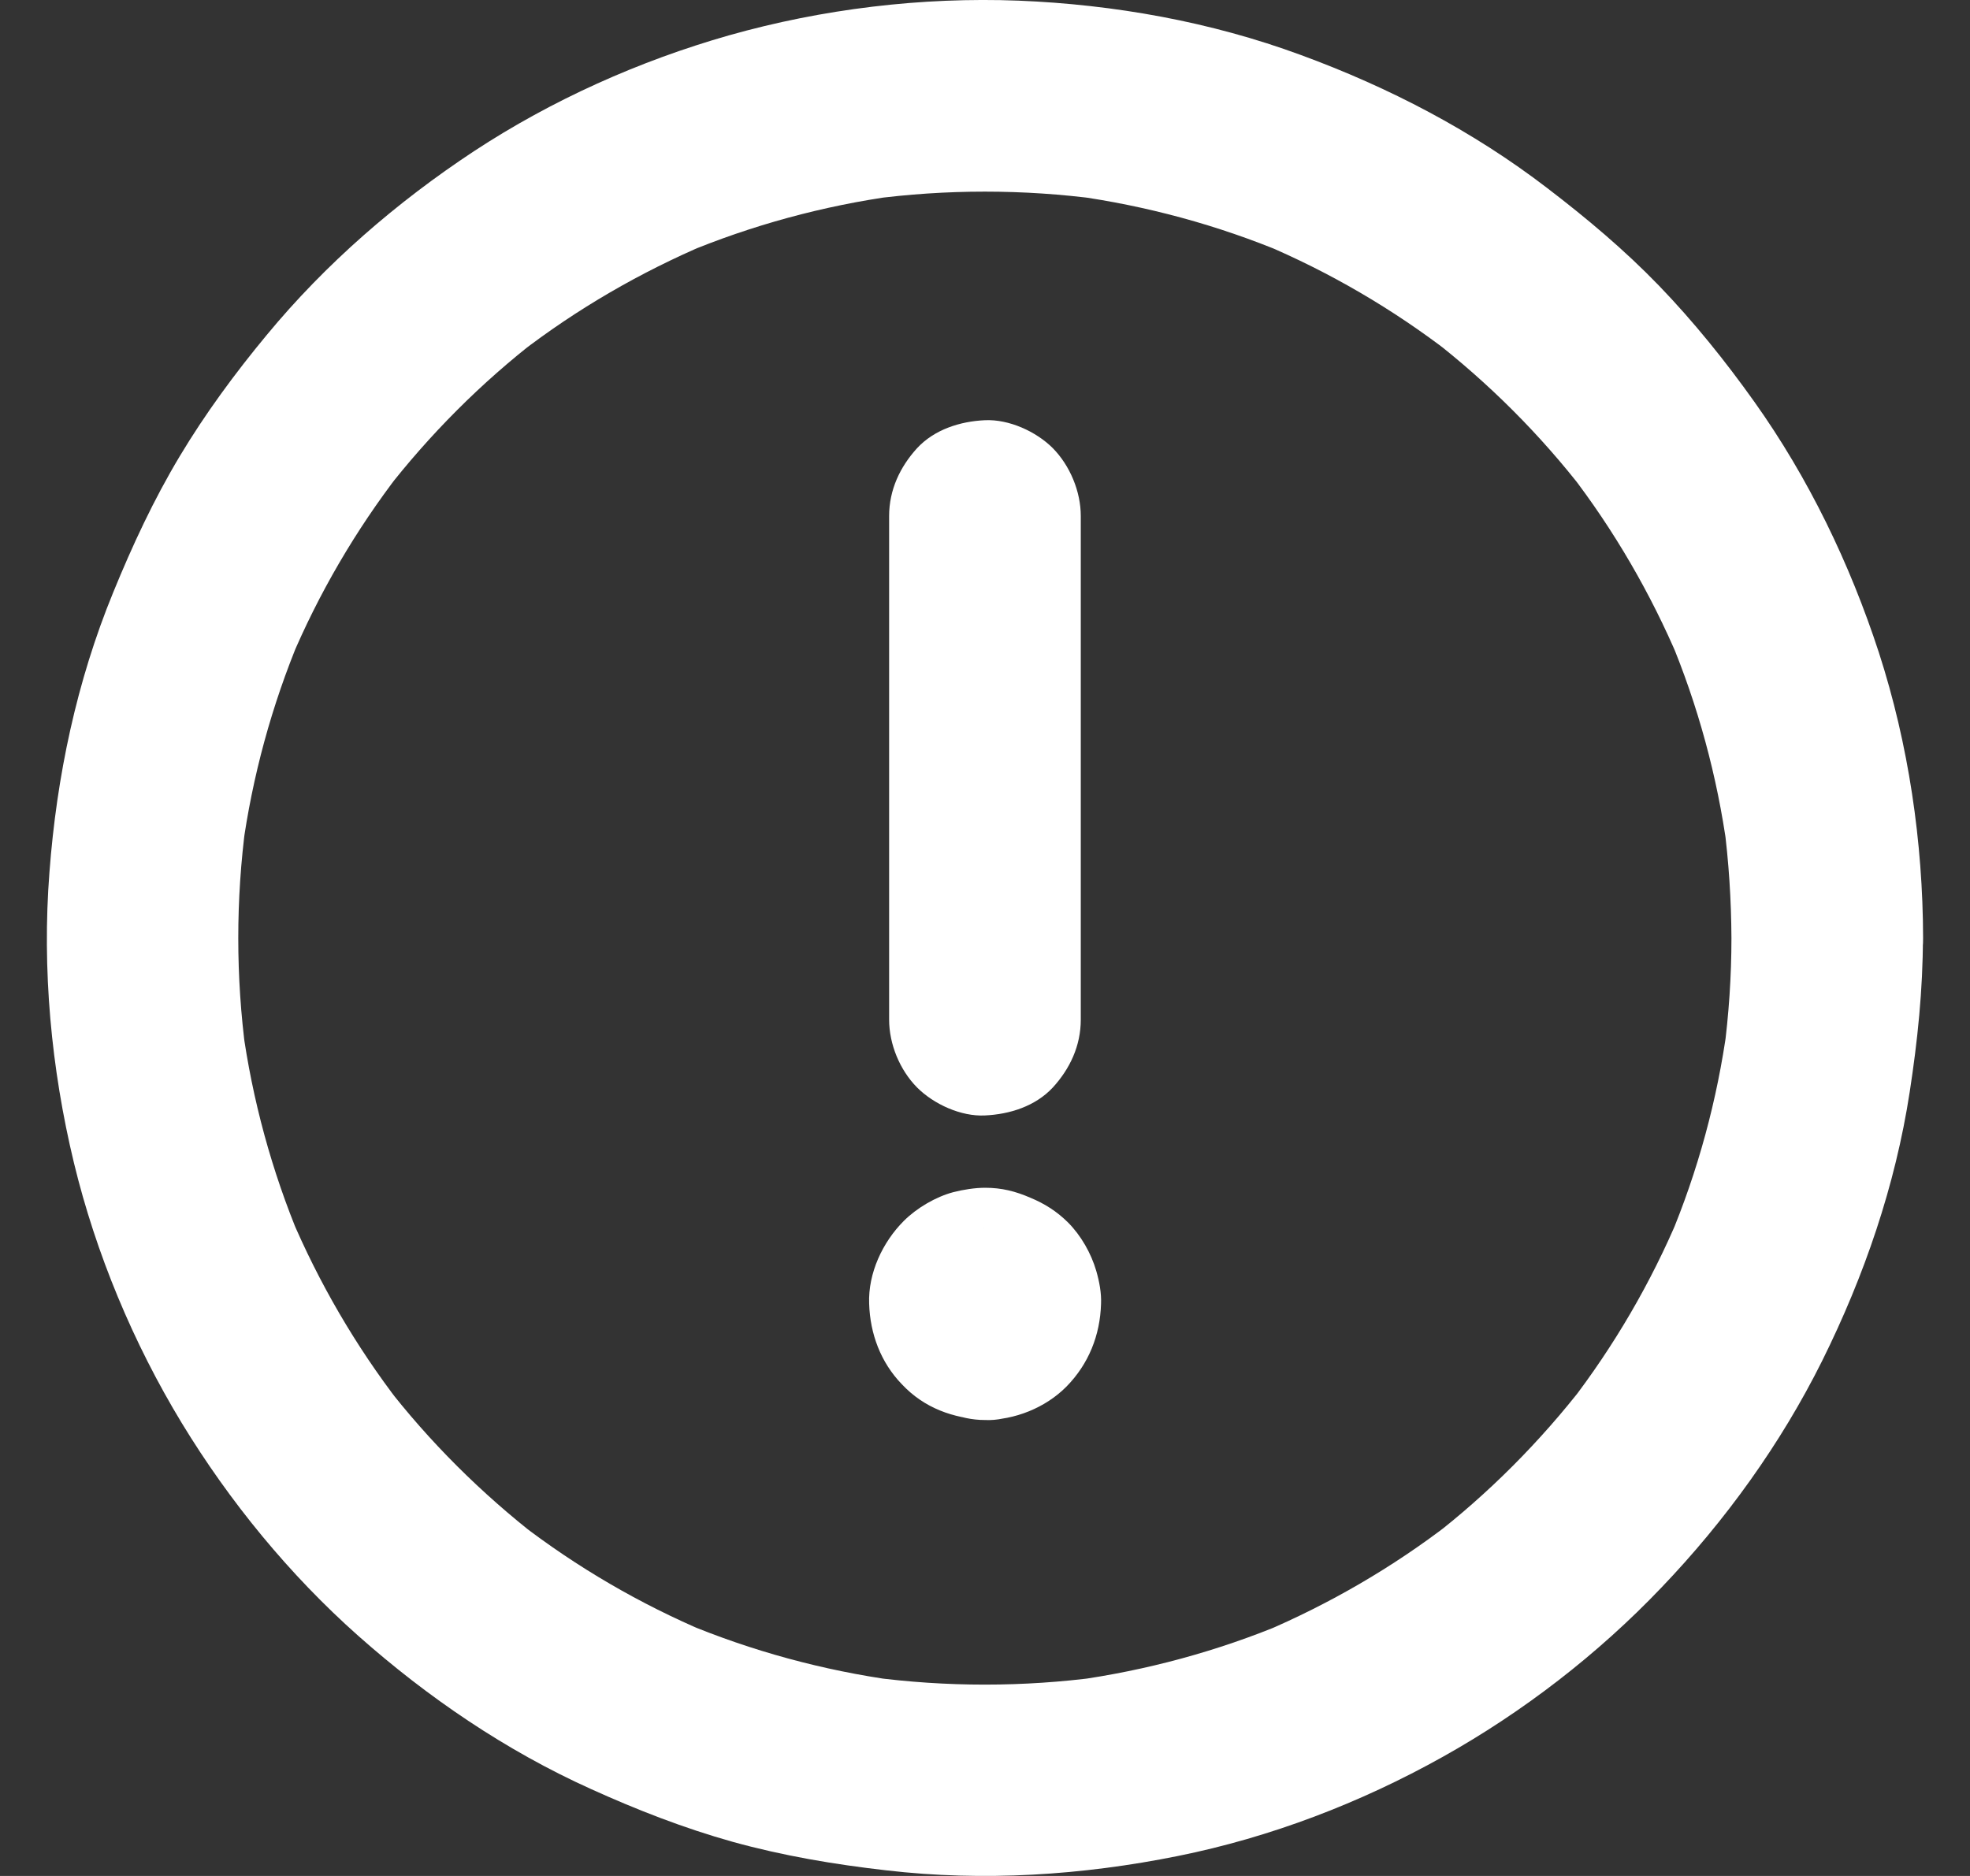 <svg width="21" height="20" viewBox="0 0 21 20" fill="none" xmlns="http://www.w3.org/2000/svg">
<rect x="0" y="0" width="21" height="20" fill="#333333" stroke="none"/>
<path d="M18.457 10.002C18.457 10.411 18.429 10.818 18.376 11.222C18.388 11.132 18.4 11.04 18.412 10.95C18.306 11.725 18.1 12.485 17.797 13.206C17.832 13.124 17.867 13.043 17.899 12.963C17.599 13.676 17.207 14.348 16.735 14.961C16.788 14.892 16.841 14.824 16.894 14.755C16.418 15.37 15.867 15.924 15.252 16.398C15.321 16.344 15.389 16.291 15.458 16.238C14.845 16.71 14.173 17.1 13.46 17.403C13.541 17.368 13.623 17.333 13.703 17.301C12.982 17.603 12.222 17.809 11.447 17.916C11.537 17.903 11.629 17.891 11.719 17.879C10.91 17.987 10.086 17.987 9.277 17.879C9.367 17.891 9.459 17.903 9.549 17.916C8.775 17.809 8.015 17.603 7.294 17.301C7.375 17.335 7.457 17.37 7.537 17.403C6.824 17.102 6.151 16.71 5.539 16.238C5.608 16.291 5.675 16.344 5.745 16.398C5.13 15.921 4.576 15.37 4.102 14.755C4.155 14.824 4.208 14.892 4.262 14.961C3.79 14.348 3.399 13.676 3.097 12.963C3.132 13.045 3.166 13.126 3.199 13.206C2.897 12.485 2.69 11.725 2.584 10.95C2.596 11.04 2.609 11.132 2.621 11.222C2.513 10.413 2.513 9.59 2.621 8.781C2.609 8.871 2.596 8.963 2.584 9.052C2.69 8.278 2.897 7.518 3.199 6.797C3.164 6.878 3.13 6.96 3.097 7.04C3.397 6.327 3.79 5.655 4.262 5.042C4.208 5.111 4.155 5.179 4.102 5.248C4.578 4.633 5.13 4.079 5.745 3.605C5.675 3.659 5.608 3.712 5.539 3.765C6.151 3.293 6.824 2.903 7.537 2.6C7.455 2.635 7.373 2.67 7.294 2.702C8.015 2.4 8.775 2.194 9.549 2.087C9.459 2.1 9.367 2.112 9.277 2.124C10.086 2.016 10.91 2.016 11.719 2.124C11.629 2.112 11.537 2.1 11.447 2.087C12.222 2.194 12.982 2.4 13.703 2.702C13.621 2.668 13.539 2.633 13.46 2.6C14.173 2.901 14.845 3.293 15.458 3.765C15.389 3.712 15.321 3.659 15.252 3.605C15.867 4.081 16.42 4.633 16.894 5.248C16.841 5.179 16.788 5.111 16.735 5.042C17.207 5.655 17.597 6.327 17.899 7.04C17.865 6.958 17.83 6.876 17.797 6.797C18.1 7.518 18.306 8.278 18.412 9.052C18.4 8.963 18.388 8.871 18.376 8.781C18.429 9.187 18.455 9.594 18.457 10.002C18.457 10.264 18.572 10.54 18.756 10.726C18.933 10.903 19.224 11.036 19.479 11.024C19.742 11.012 20.016 10.926 20.202 10.726C20.386 10.525 20.503 10.28 20.5 10.002C20.498 8.977 20.345 7.935 20.029 6.958C19.72 6.01 19.279 5.095 18.7 4.282C18.392 3.849 18.055 3.43 17.685 3.046C17.315 2.663 16.913 2.326 16.492 2.004C15.695 1.393 14.806 0.931 13.866 0.586C12.906 0.232 11.878 0.048 10.859 0.007C9.825 -0.033 8.767 0.095 7.77 0.377C6.815 0.649 5.884 1.066 5.054 1.611C4.229 2.155 3.471 2.811 2.842 3.573C2.504 3.981 2.188 4.41 1.916 4.864C1.638 5.328 1.411 5.816 1.207 6.315C0.817 7.265 0.604 8.276 0.527 9.3C0.447 10.333 0.545 11.39 0.788 12.397C1.023 13.367 1.42 14.318 1.938 15.172C2.447 16.009 3.085 16.788 3.818 17.439C4.56 18.097 5.391 18.663 6.297 19.072C6.789 19.295 7.292 19.491 7.81 19.636C8.348 19.785 8.893 19.877 9.447 19.94C10.483 20.061 11.537 19.993 12.557 19.787C13.541 19.589 14.502 19.221 15.378 18.731C16.234 18.253 17.033 17.636 17.709 16.927C18.392 16.214 18.984 15.392 19.424 14.508C19.873 13.604 20.204 12.64 20.357 11.643C20.441 11.098 20.498 10.55 20.498 9.998C20.498 9.737 20.384 9.461 20.2 9.275C20.022 9.097 19.732 8.965 19.477 8.977C19.213 8.989 18.939 9.075 18.753 9.275C18.572 9.479 18.457 9.725 18.457 10.002Z" fill="white"/>
<path d="M10.499 15.139C10.816 15.139 11.143 15.01 11.368 14.783C11.605 14.542 11.727 14.236 11.737 13.901C11.742 13.784 11.719 13.664 11.686 13.549C11.631 13.361 11.523 13.171 11.384 13.032C11.265 12.914 11.135 12.832 10.983 12.769C10.826 12.701 10.679 12.663 10.501 12.663C10.393 12.663 10.266 12.683 10.162 12.71C9.976 12.759 9.772 12.879 9.635 13.016C9.408 13.243 9.253 13.574 9.265 13.899C9.275 14.22 9.388 14.524 9.613 14.757C9.852 15.012 10.158 15.12 10.499 15.139C10.753 15.153 11.047 15.014 11.223 14.841C11.4 14.663 11.533 14.373 11.521 14.117C11.509 13.854 11.423 13.58 11.223 13.394C11.016 13.206 10.781 13.11 10.499 13.096C10.491 13.096 10.483 13.096 10.475 13.094C10.565 13.106 10.657 13.118 10.746 13.13C10.722 13.126 10.704 13.122 10.681 13.112C10.763 13.147 10.845 13.182 10.924 13.214C10.91 13.208 10.898 13.2 10.885 13.192C10.955 13.245 11.022 13.298 11.092 13.351C11.073 13.337 11.059 13.322 11.045 13.304C11.098 13.374 11.151 13.441 11.204 13.511C11.196 13.498 11.188 13.486 11.182 13.472C11.216 13.553 11.251 13.635 11.284 13.715C11.276 13.692 11.27 13.672 11.265 13.649C11.278 13.739 11.29 13.831 11.302 13.921C11.3 13.89 11.3 13.905 11.302 13.874C11.29 13.964 11.278 14.056 11.265 14.146C11.27 14.121 11.274 14.103 11.284 14.081C11.249 14.162 11.214 14.244 11.182 14.324C11.188 14.309 11.196 14.297 11.204 14.285C11.151 14.354 11.098 14.422 11.045 14.491C11.059 14.473 11.073 14.459 11.092 14.444C11.022 14.497 10.955 14.55 10.885 14.604C10.898 14.595 10.91 14.587 10.924 14.581C10.842 14.616 10.761 14.651 10.681 14.683C10.704 14.675 10.724 14.669 10.746 14.665C10.657 14.677 10.565 14.689 10.475 14.702C10.505 14.7 10.491 14.7 10.522 14.702C10.432 14.689 10.34 14.677 10.25 14.665C10.274 14.669 10.293 14.673 10.315 14.683C10.234 14.649 10.152 14.614 10.072 14.581C10.086 14.587 10.099 14.595 10.111 14.604C10.042 14.55 9.974 14.497 9.905 14.444C9.923 14.459 9.937 14.473 9.952 14.491C9.899 14.422 9.845 14.354 9.792 14.285C9.801 14.297 9.809 14.309 9.815 14.324C9.78 14.242 9.745 14.16 9.713 14.081C9.721 14.103 9.727 14.123 9.731 14.146C9.719 14.056 9.707 13.964 9.694 13.874C9.696 13.905 9.696 13.89 9.694 13.921C9.707 13.831 9.719 13.739 9.731 13.649C9.727 13.674 9.723 13.692 9.713 13.715C9.747 13.633 9.782 13.551 9.815 13.472C9.809 13.486 9.801 13.498 9.792 13.511C9.845 13.441 9.899 13.374 9.952 13.304C9.937 13.322 9.923 13.337 9.905 13.351C9.974 13.298 10.042 13.245 10.111 13.192C10.099 13.2 10.086 13.208 10.072 13.214C10.154 13.18 10.236 13.145 10.315 13.112C10.293 13.12 10.273 13.126 10.25 13.13C10.34 13.118 10.432 13.106 10.522 13.094C10.514 13.094 10.505 13.096 10.497 13.096C10.236 13.096 9.96 13.21 9.774 13.394C9.596 13.572 9.463 13.862 9.476 14.117C9.488 14.381 9.574 14.655 9.774 14.841C9.976 15.022 10.223 15.139 10.499 15.139Z" fill="white"/>
<path d="M9.478 5.501C9.478 6.106 9.478 6.711 9.478 7.314C9.478 8.278 9.478 9.242 9.478 10.205C9.478 10.427 9.478 10.65 9.478 10.871C9.478 11.132 9.592 11.408 9.776 11.594C9.954 11.772 10.244 11.905 10.499 11.892C10.763 11.88 11.037 11.794 11.223 11.594C11.406 11.394 11.521 11.149 11.521 10.871C11.521 10.266 11.521 9.661 11.521 9.058C11.521 8.094 11.521 7.13 11.521 6.167C11.521 5.945 11.521 5.722 11.521 5.501C11.521 5.24 11.406 4.964 11.223 4.778C11.045 4.6 10.755 4.468 10.499 4.48C10.236 4.492 9.962 4.578 9.776 4.778C9.594 4.978 9.478 5.223 9.478 5.501Z" fill="white"/>
</svg>
